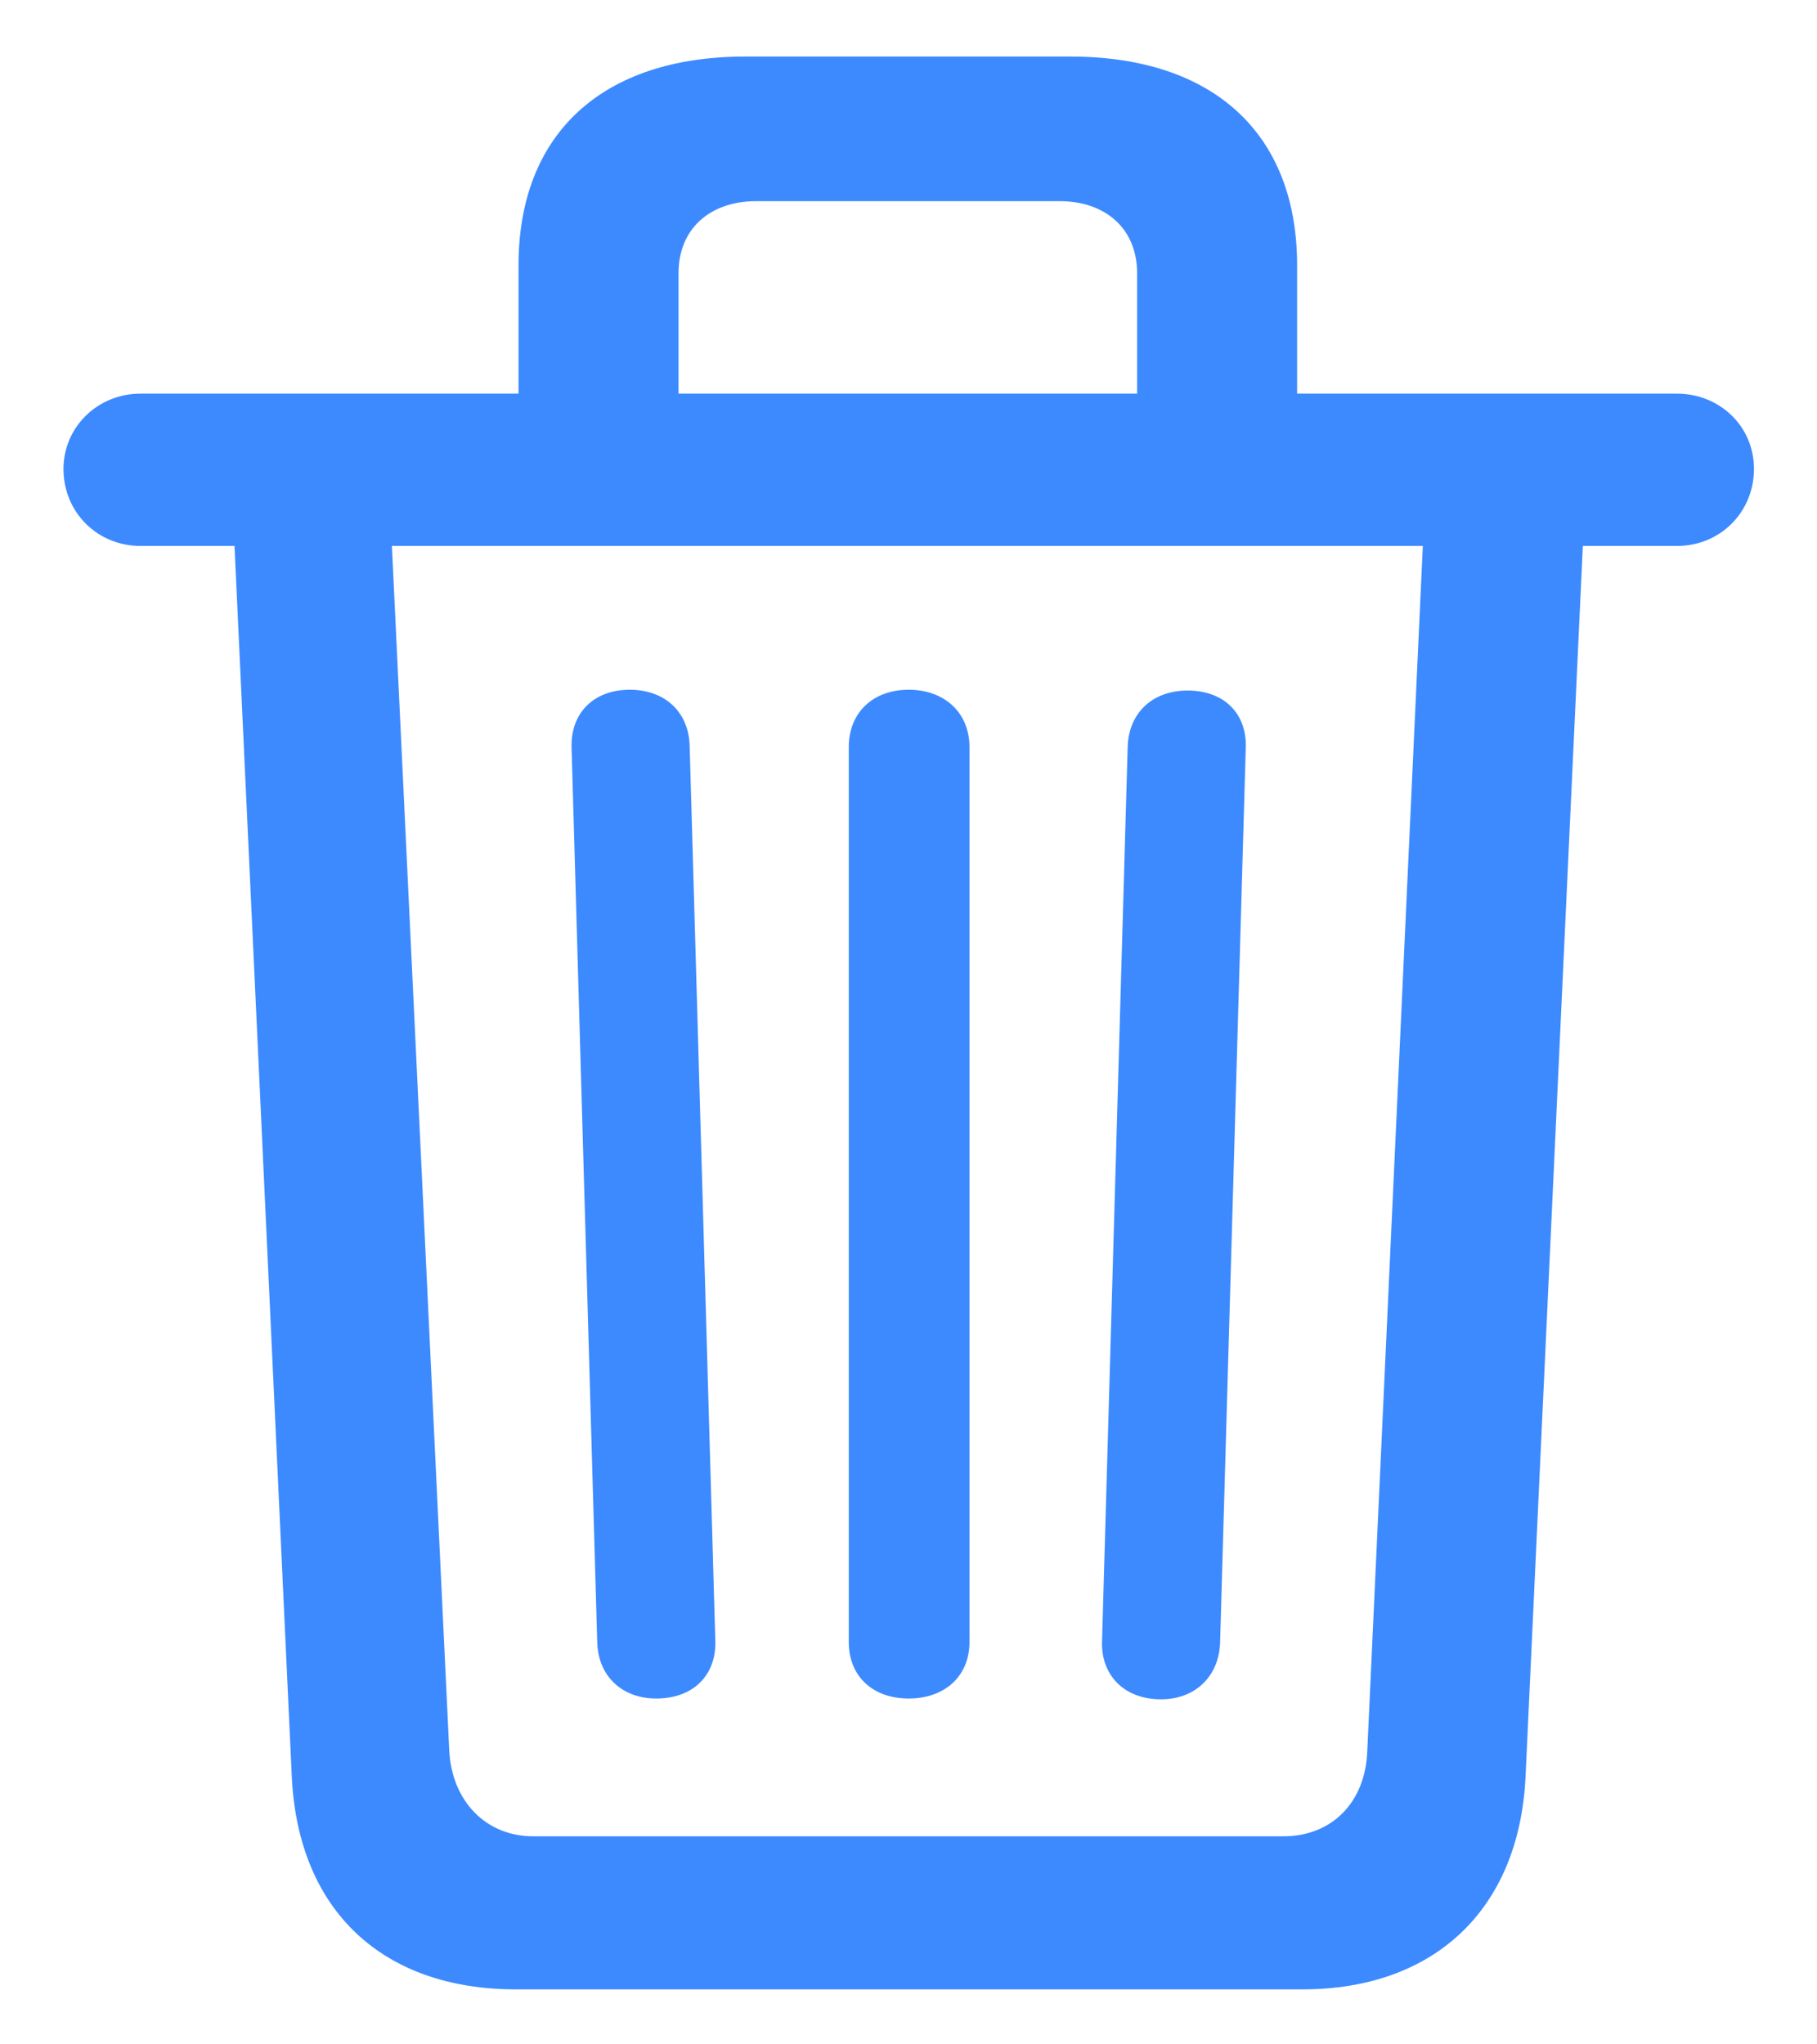 <svg width="16" height="18" viewBox="0 0 16 18" fill="none" xmlns="http://www.w3.org/2000/svg">
<path d="M4.544 17.516H11.467C12.627 17.516 13.373 16.816 13.433 15.655L13.938 4.807H14.767C15.151 4.807 15.445 4.506 15.445 4.129C15.445 3.753 15.143 3.466 14.767 3.466H11.422V2.336C11.422 1.176 10.684 0.498 9.425 0.498H6.563C5.305 0.498 4.566 1.176 4.566 2.336V3.466H1.237C0.86 3.466 0.559 3.76 0.559 4.129C0.559 4.513 0.86 4.807 1.237 4.807H2.065L2.57 15.655C2.63 16.823 3.369 17.516 4.544 17.516ZM5.975 2.404C5.975 2.02 6.246 1.771 6.661 1.771H9.328C9.742 1.771 10.013 2.02 10.013 2.404V3.466H5.975V2.404ZM4.694 16.168C4.28 16.168 3.979 15.859 3.956 15.414L3.451 4.807H12.529L12.04 15.414C12.025 15.866 11.731 16.168 11.301 16.168H4.694ZM5.779 14.955C6.103 14.955 6.307 14.751 6.299 14.45L6.073 6.57C6.066 6.269 5.855 6.073 5.546 6.073C5.229 6.073 5.026 6.276 5.033 6.578L5.259 14.458C5.267 14.759 5.478 14.955 5.779 14.955ZM8.002 14.955C8.318 14.955 8.537 14.759 8.537 14.458V6.578C8.537 6.276 8.318 6.073 8.002 6.073C7.685 6.073 7.474 6.276 7.474 6.578V14.458C7.474 14.759 7.685 14.955 8.002 14.955ZM10.224 14.962C10.525 14.962 10.736 14.759 10.744 14.458L10.97 6.578C10.977 6.276 10.774 6.08 10.458 6.08C10.149 6.08 9.938 6.276 9.93 6.578L9.704 14.458C9.697 14.751 9.9 14.962 10.224 14.962Z" fill="#3D8AFF"/>
</svg>
